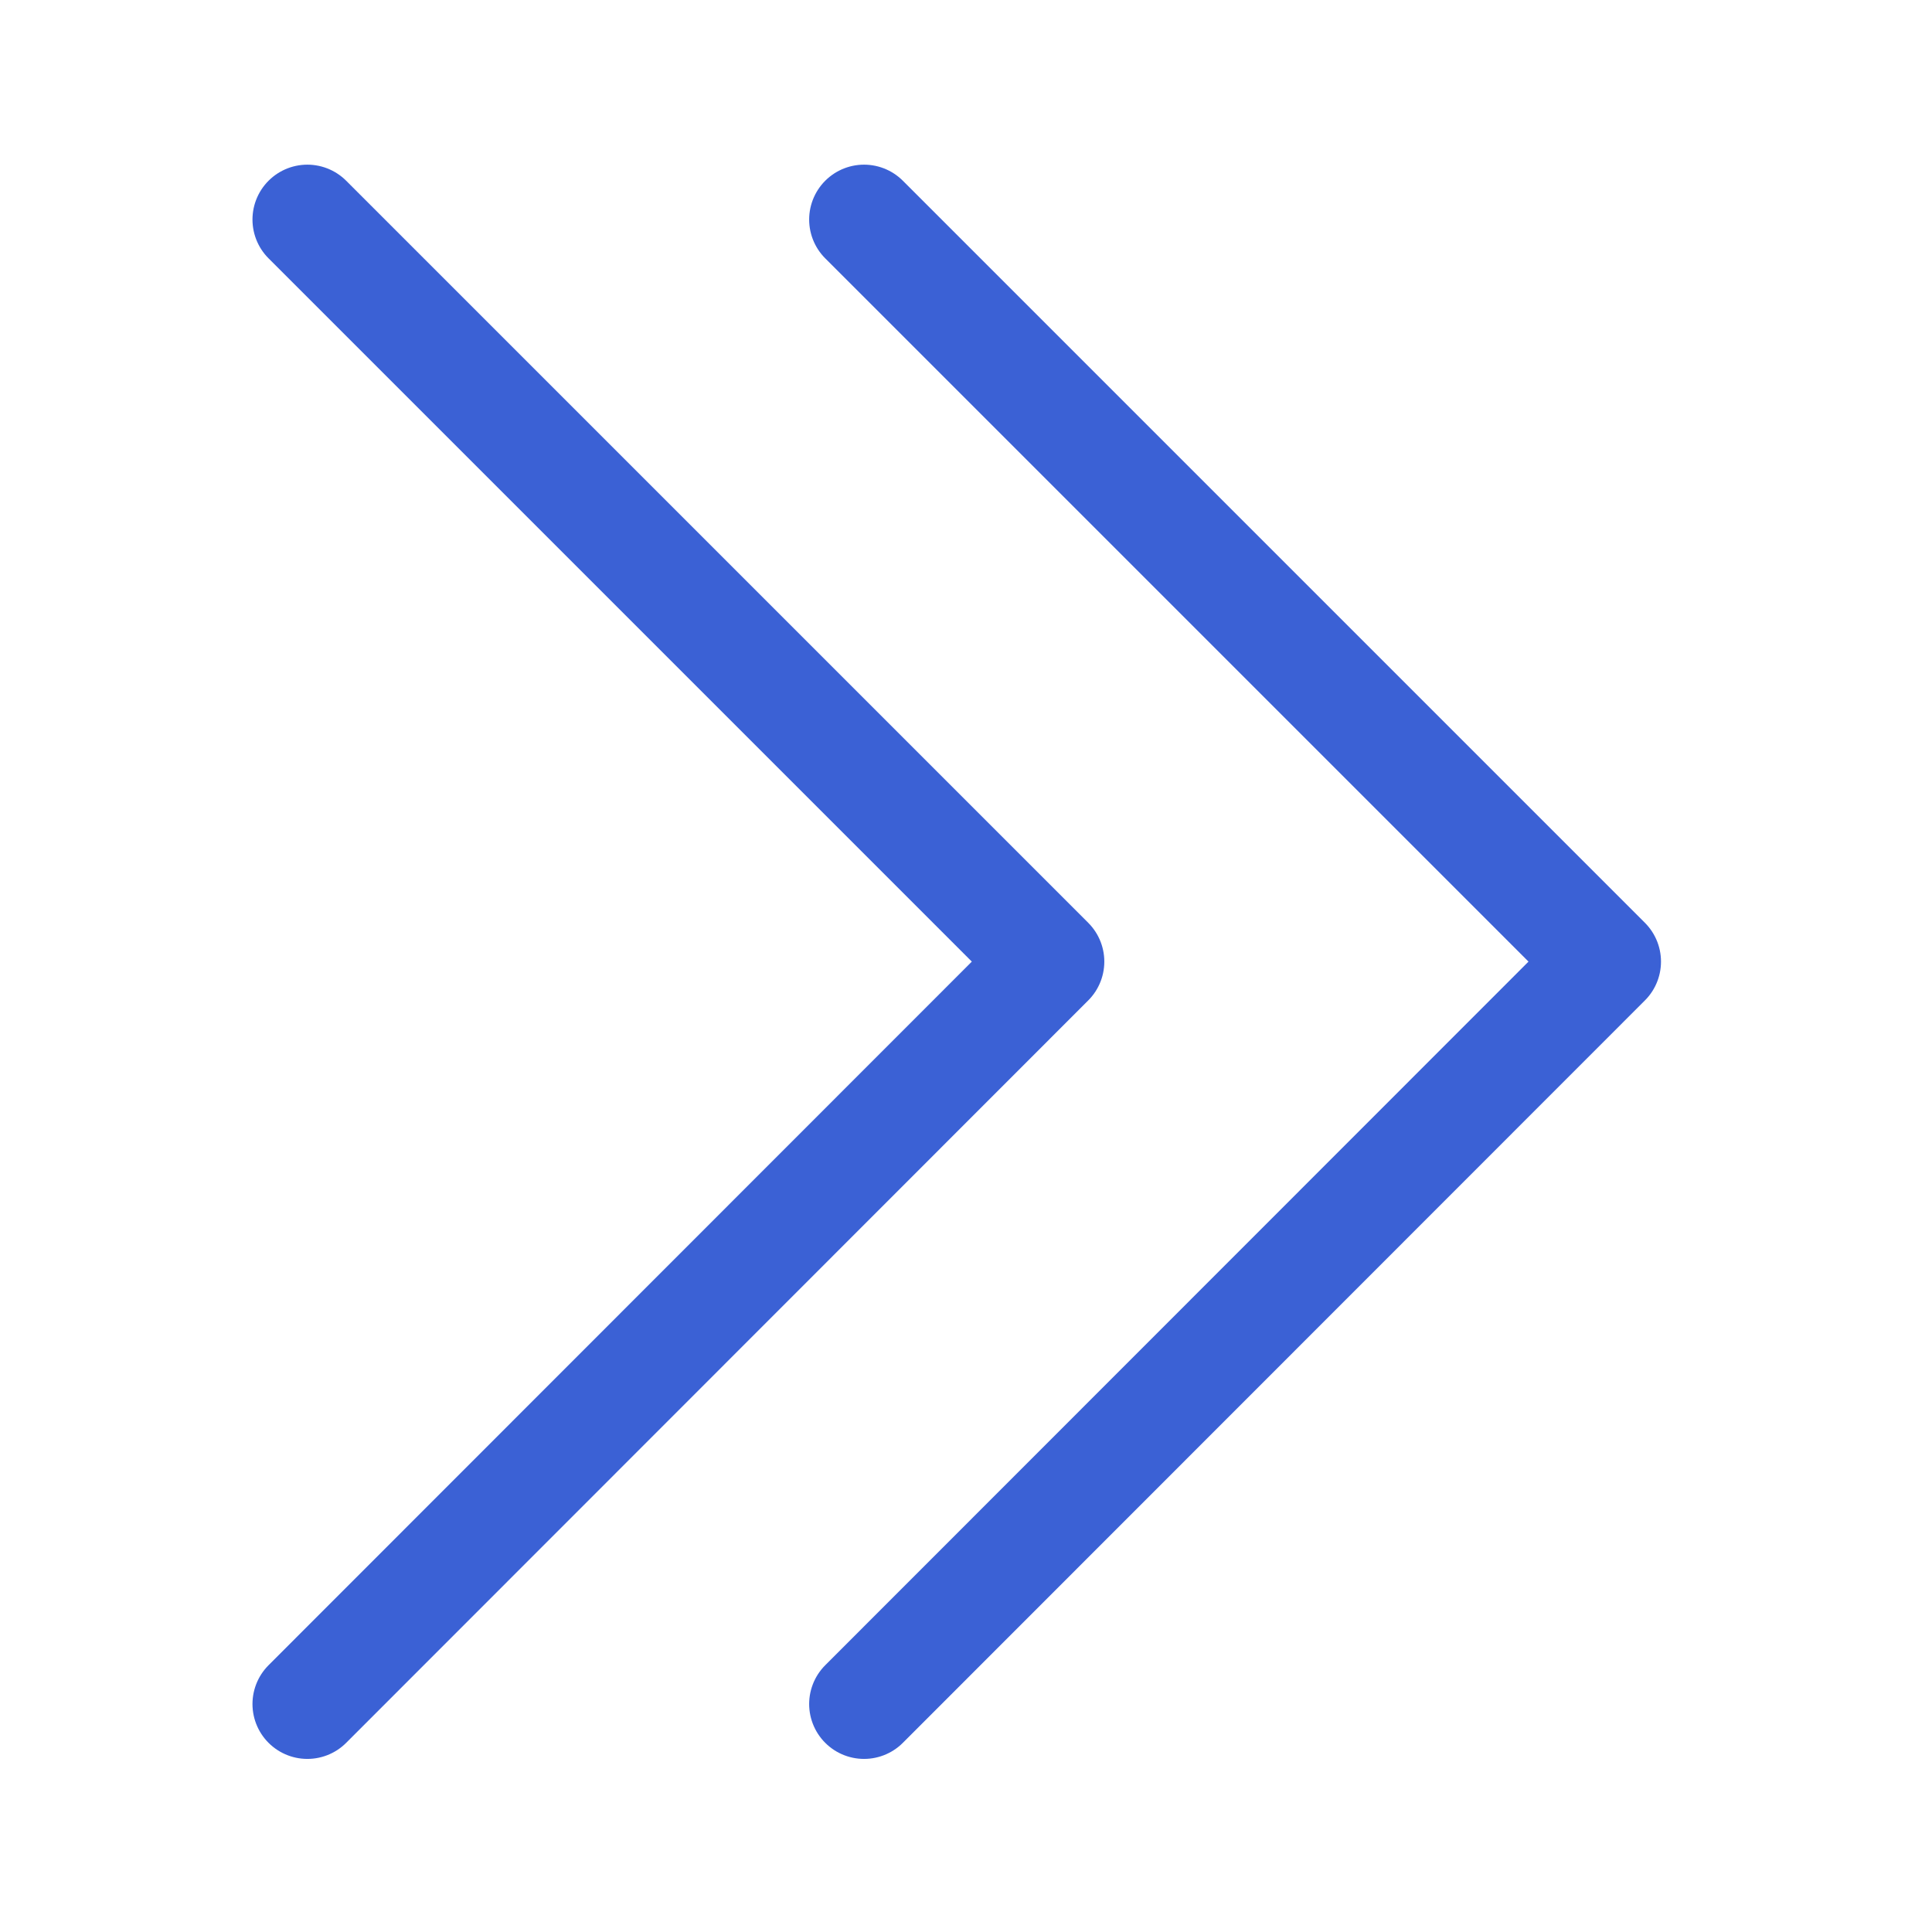 <svg xmlns="http://www.w3.org/2000/svg" xmlns:xlink="http://www.w3.org/1999/xlink" width="44" height="44" viewBox="0 0 44 44">
  <defs>
    <clipPath id="clip-path">
      <rect id="사각형_26921" data-name="사각형 26921" width="44" height="44" transform="translate(1547 518)" fill="#fff" stroke="#707070" stroke-width="1"/>
    </clipPath>
  </defs>
  <g id="icon_next" transform="translate(-1547 -518)" clip-path="url(#clip-path)">
    <g id="ChevronsRightArrows" transform="translate(1549 519)">
      <path id="패스_2716" data-name="패스 2716" d="M5,4,21.9,20.9,5,37.808" fill="none" stroke="#3b61d5" stroke-linecap="round" stroke-linejoin="round" stroke-width="2.5"/>
      <path id="패스_2717" data-name="패스 2717" d="M11,4,27.9,20.9,11,37.808" transform="translate(6.678)" fill="none" stroke="#3b61d5" stroke-linecap="round" stroke-linejoin="round" stroke-width="2.5"/>
    </g>
  </g>
</svg>
